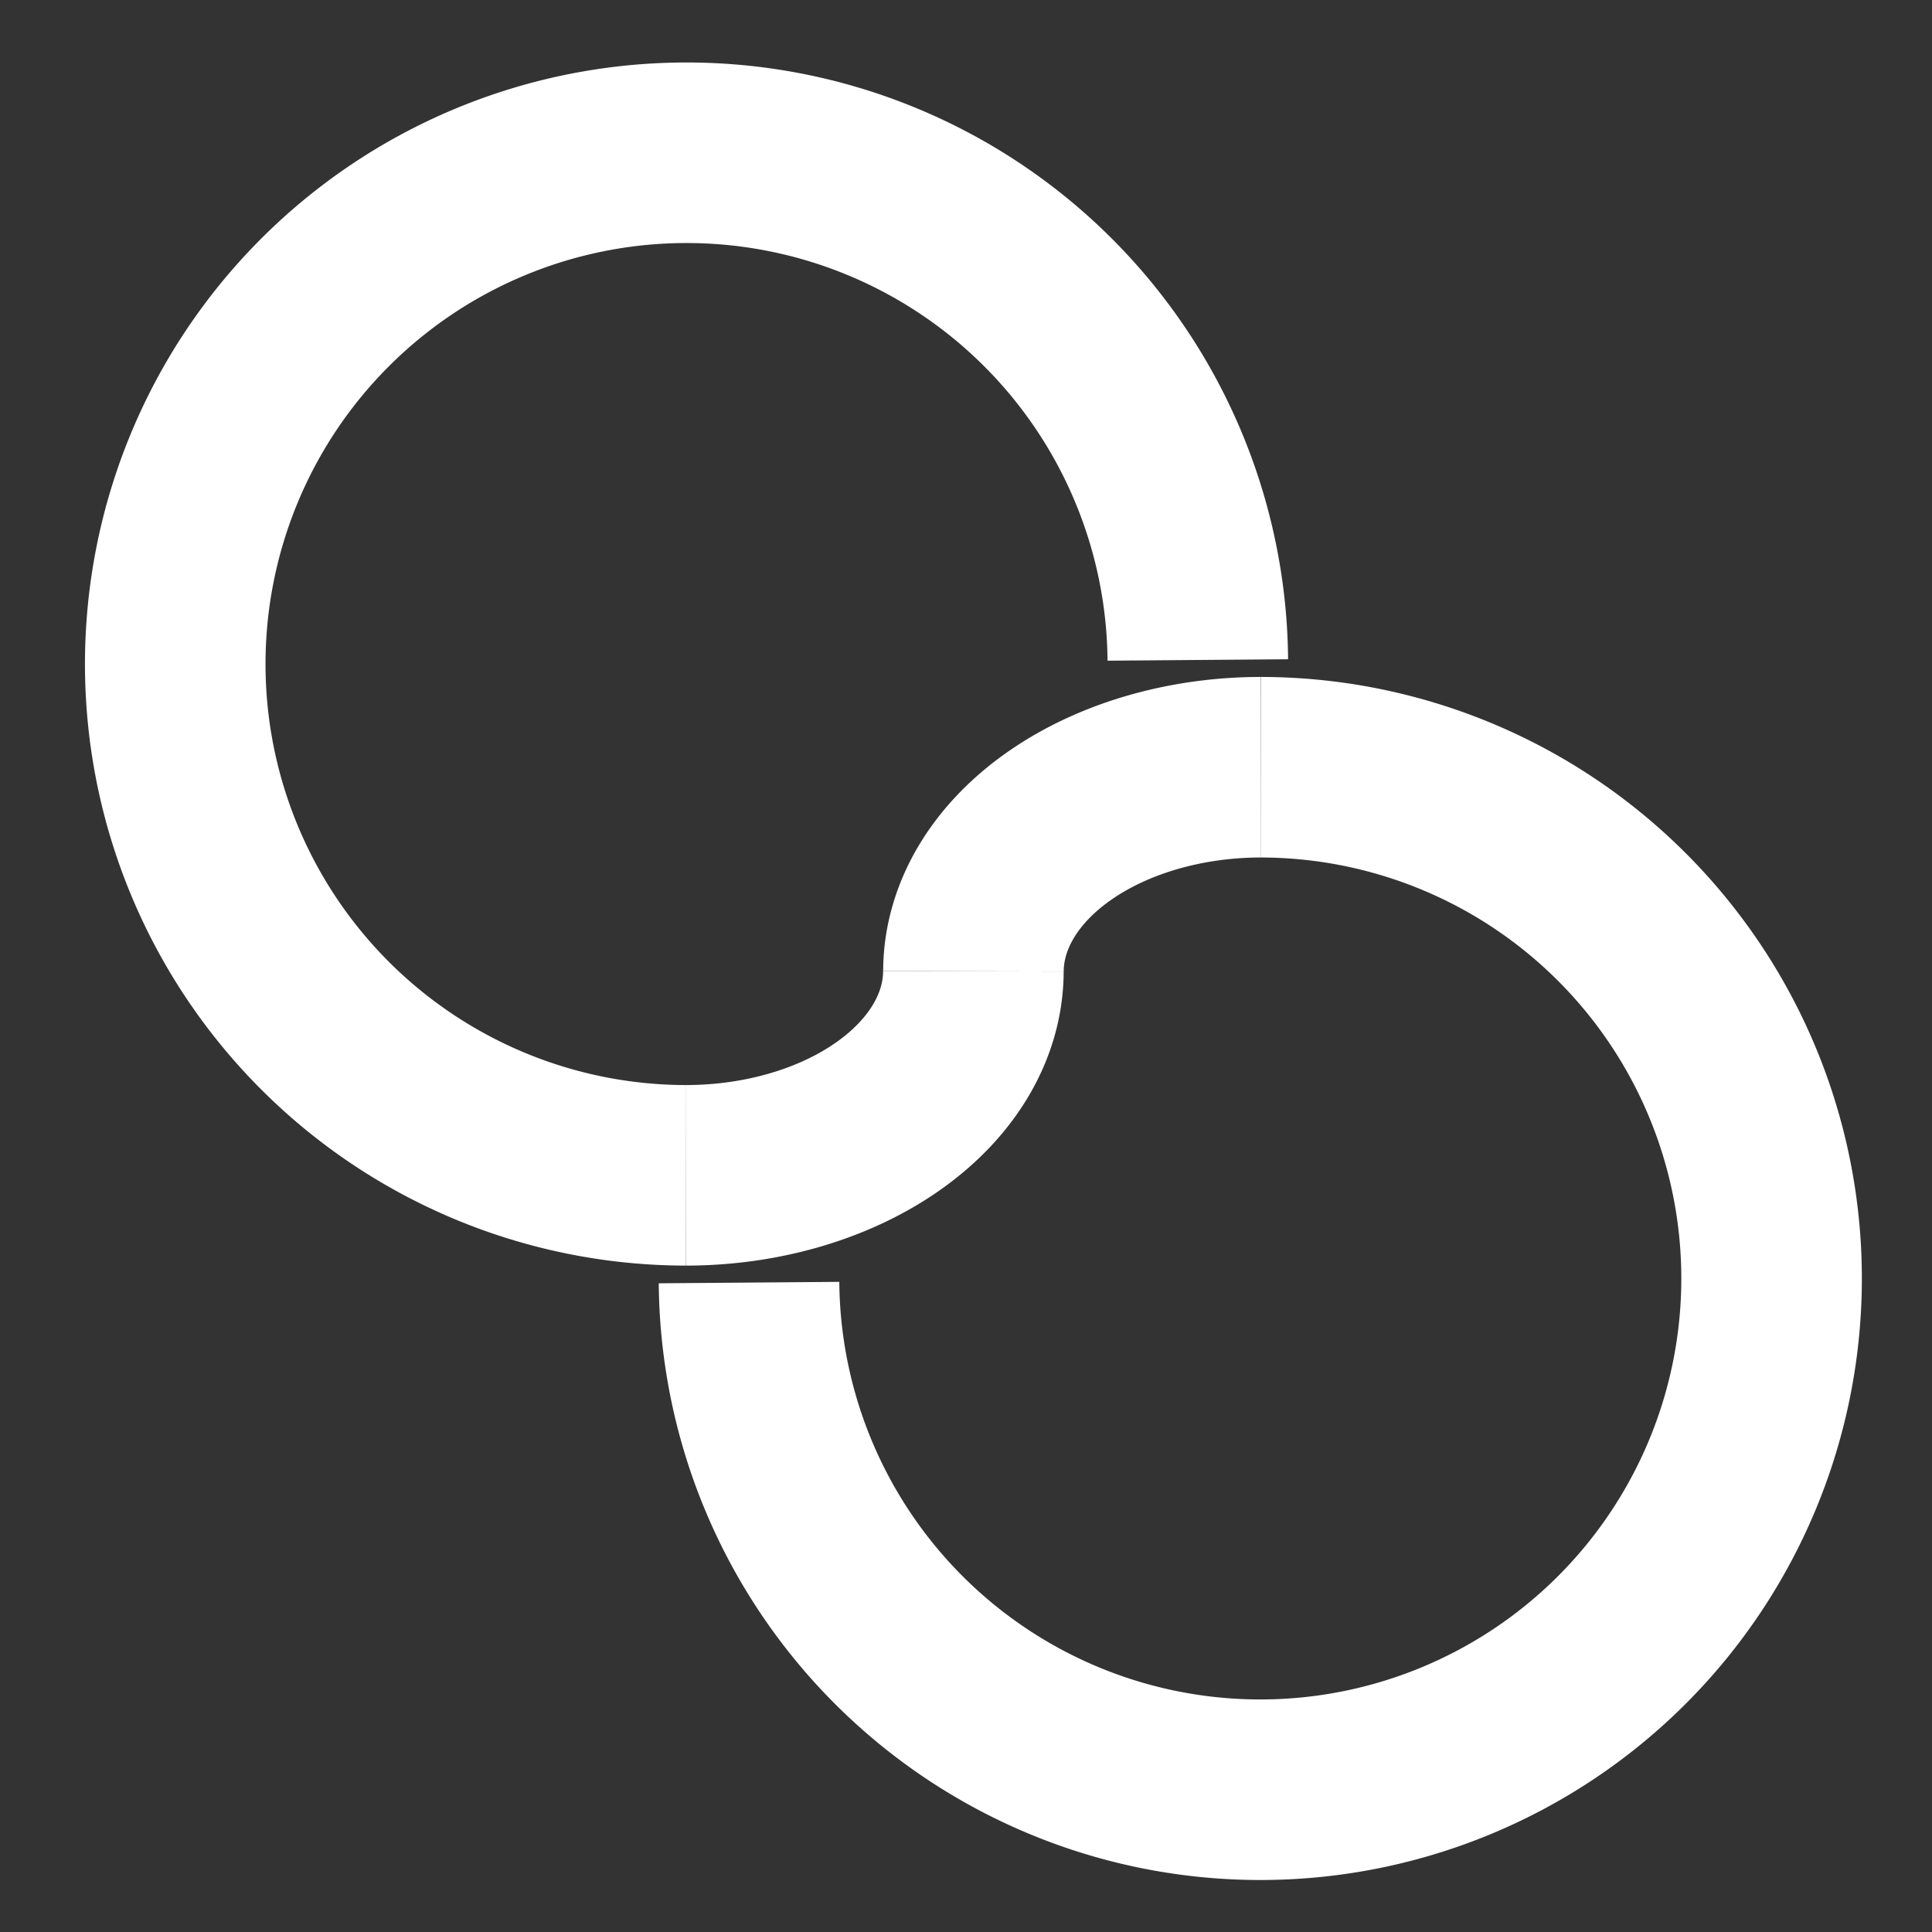 <?xml version="1.0" encoding="UTF-8" standalone="no"?>
<!-- Created with Inkscape (http://www.inkscape.org/) -->

<svg
   width="128"
   height="128"
   viewBox="0 0 33.867 33.867"
   version="1.1"
   id="svg3376"
   inkscape:version="1.1 (c4e8f9ed74, 2021-05-24)"
   sodipodi:docname="white_link.svg"
   xmlns:inkscape="http://www.inkscape.org/namespaces/inkscape"
   xmlns:sodipodi="http://sodipodi.sourceforge.net/DTD/sodipodi-0.dtd"
   xmlns="http://www.w3.org/2000/svg"
   xmlns:svg="http://www.w3.org/2000/svg">
  <rect x="0" y="0" width="33.867" height="33.867" fill="#333333" stroke="none"/>
  <sodipodi:namedview
     id="namedview3378"
     pagecolor="#ffffff"
     bordercolor="#666666"
     borderopacity="1.0"
     inkscape:pageshadow="2"
     inkscape:pageopacity="0.0"
     inkscape:pagecheckerboard="0"
     inkscape:document-units="mm"
     showgrid="false"
     units="px"
     inkscape:zoom="3.0859147"
     inkscape:cx="91.220927"
     inkscape:cy="48.607954"
     inkscape:window-width="1920"
     inkscape:window-height="1010"
     inkscape:window-x="0"
     inkscape:window-y="0"
     inkscape:window-maximized="1"
     inkscape:current-layer="layer1" />
  <defs
     id="defs3373" />
  <g
     inkscape:label="Layer 1"
     inkscape:groupmode="layer"
     id="layer1">
    <path
       style="fill:none;stroke:#ffffff;stroke-width:3.165;stroke-linejoin:round;stroke-miterlimit:4;stroke-dasharray:none;stroke-opacity:1"
       id="path3275"
       sodipodi:type="arc"
       sodipodi:cx="12.034448"
       sodipodi:cy="11.64072"
       sodipodi:rx="8.9623661"
       sodipodi:ry="8.9623661"
       sodipodi:start="1.571643"
       sodipodi:end="6.2751531"
       sodipodi:arc-type="arc"
       sodipodi:open="true"
       d="M 12.027,20.603 A 8.962,8.962 0 0 1 3.072,11.66 8.962,8.962 0 0 1 11.989,2.678 8.962,8.962 0 0 1 20.997,11.569" />
    <path
       style="fill:none;stroke:#ffffff;stroke-width:3.165;stroke-linejoin:round;stroke-miterlimit:4;stroke-dasharray:none;stroke-opacity:1"
       id="path3277"
       sodipodi:type="arc"
       sodipodi:cx="-22.092196"
       sodipodi:cy="-22.411827"
       sodipodi:rx="8.9623661"
       sodipodi:ry="8.9623661"
       sodipodi:start="1.571643"
       sodipodi:end="6.2751531"
       sodipodi:arc-type="arc"
       sodipodi:open="true"
       transform="scale(-1)"
       d="m -22.1,-13.449 a 8.962,8.962 0 0 1 -8.955,-8.943 8.962,8.962 0 0 1 8.917,-8.981 8.962,8.962 0 0 1 9.008,8.89" />
    <path
       style="fill:none;stroke:#ffffff;stroke-width:3.165;stroke-linejoin:round;stroke-miterlimit:4;stroke-dasharray:none;stroke-opacity:1"
       id="path3279"
       sodipodi:type="arc"
       sodipodi:cx="-12.022592"
       sodipodi:cy="17.019642"
       sodipodi:rx="5.0407395"
       sodipodi:ry="3.5834332"
       sodipodi:start="1.571643"
       sodipodi:end="3.1397451"
       sodipodi:arc-type="arc"
       transform="scale(-1,1)"
       sodipodi:open="true"
       d="m -12.027,20.603 a 5.041,3.583 0 0 1 -5.036,-3.577" />
    <path
       style="fill:none;stroke:#ffffff;stroke-width:3.165;stroke-linejoin:round;stroke-miterlimit:4;stroke-dasharray:none;stroke-opacity:1"
       id="path3281"
       sodipodi:type="arc"
       sodipodi:cx="22.104052"
       sodipodi:cy="-17.032894"
       sodipodi:rx="5.0407395"
       sodipodi:ry="3.5834332"
       sodipodi:start="1.571643"
       sodipodi:end="3.1397451"
       sodipodi:arc-type="arc"
       transform="scale(1,-1)"
       sodipodi:open="true"
       d="m 22.1,-13.449 a 5.041,3.583 0 0 1 -5.036,-3.577" />
  </g>
</svg>
